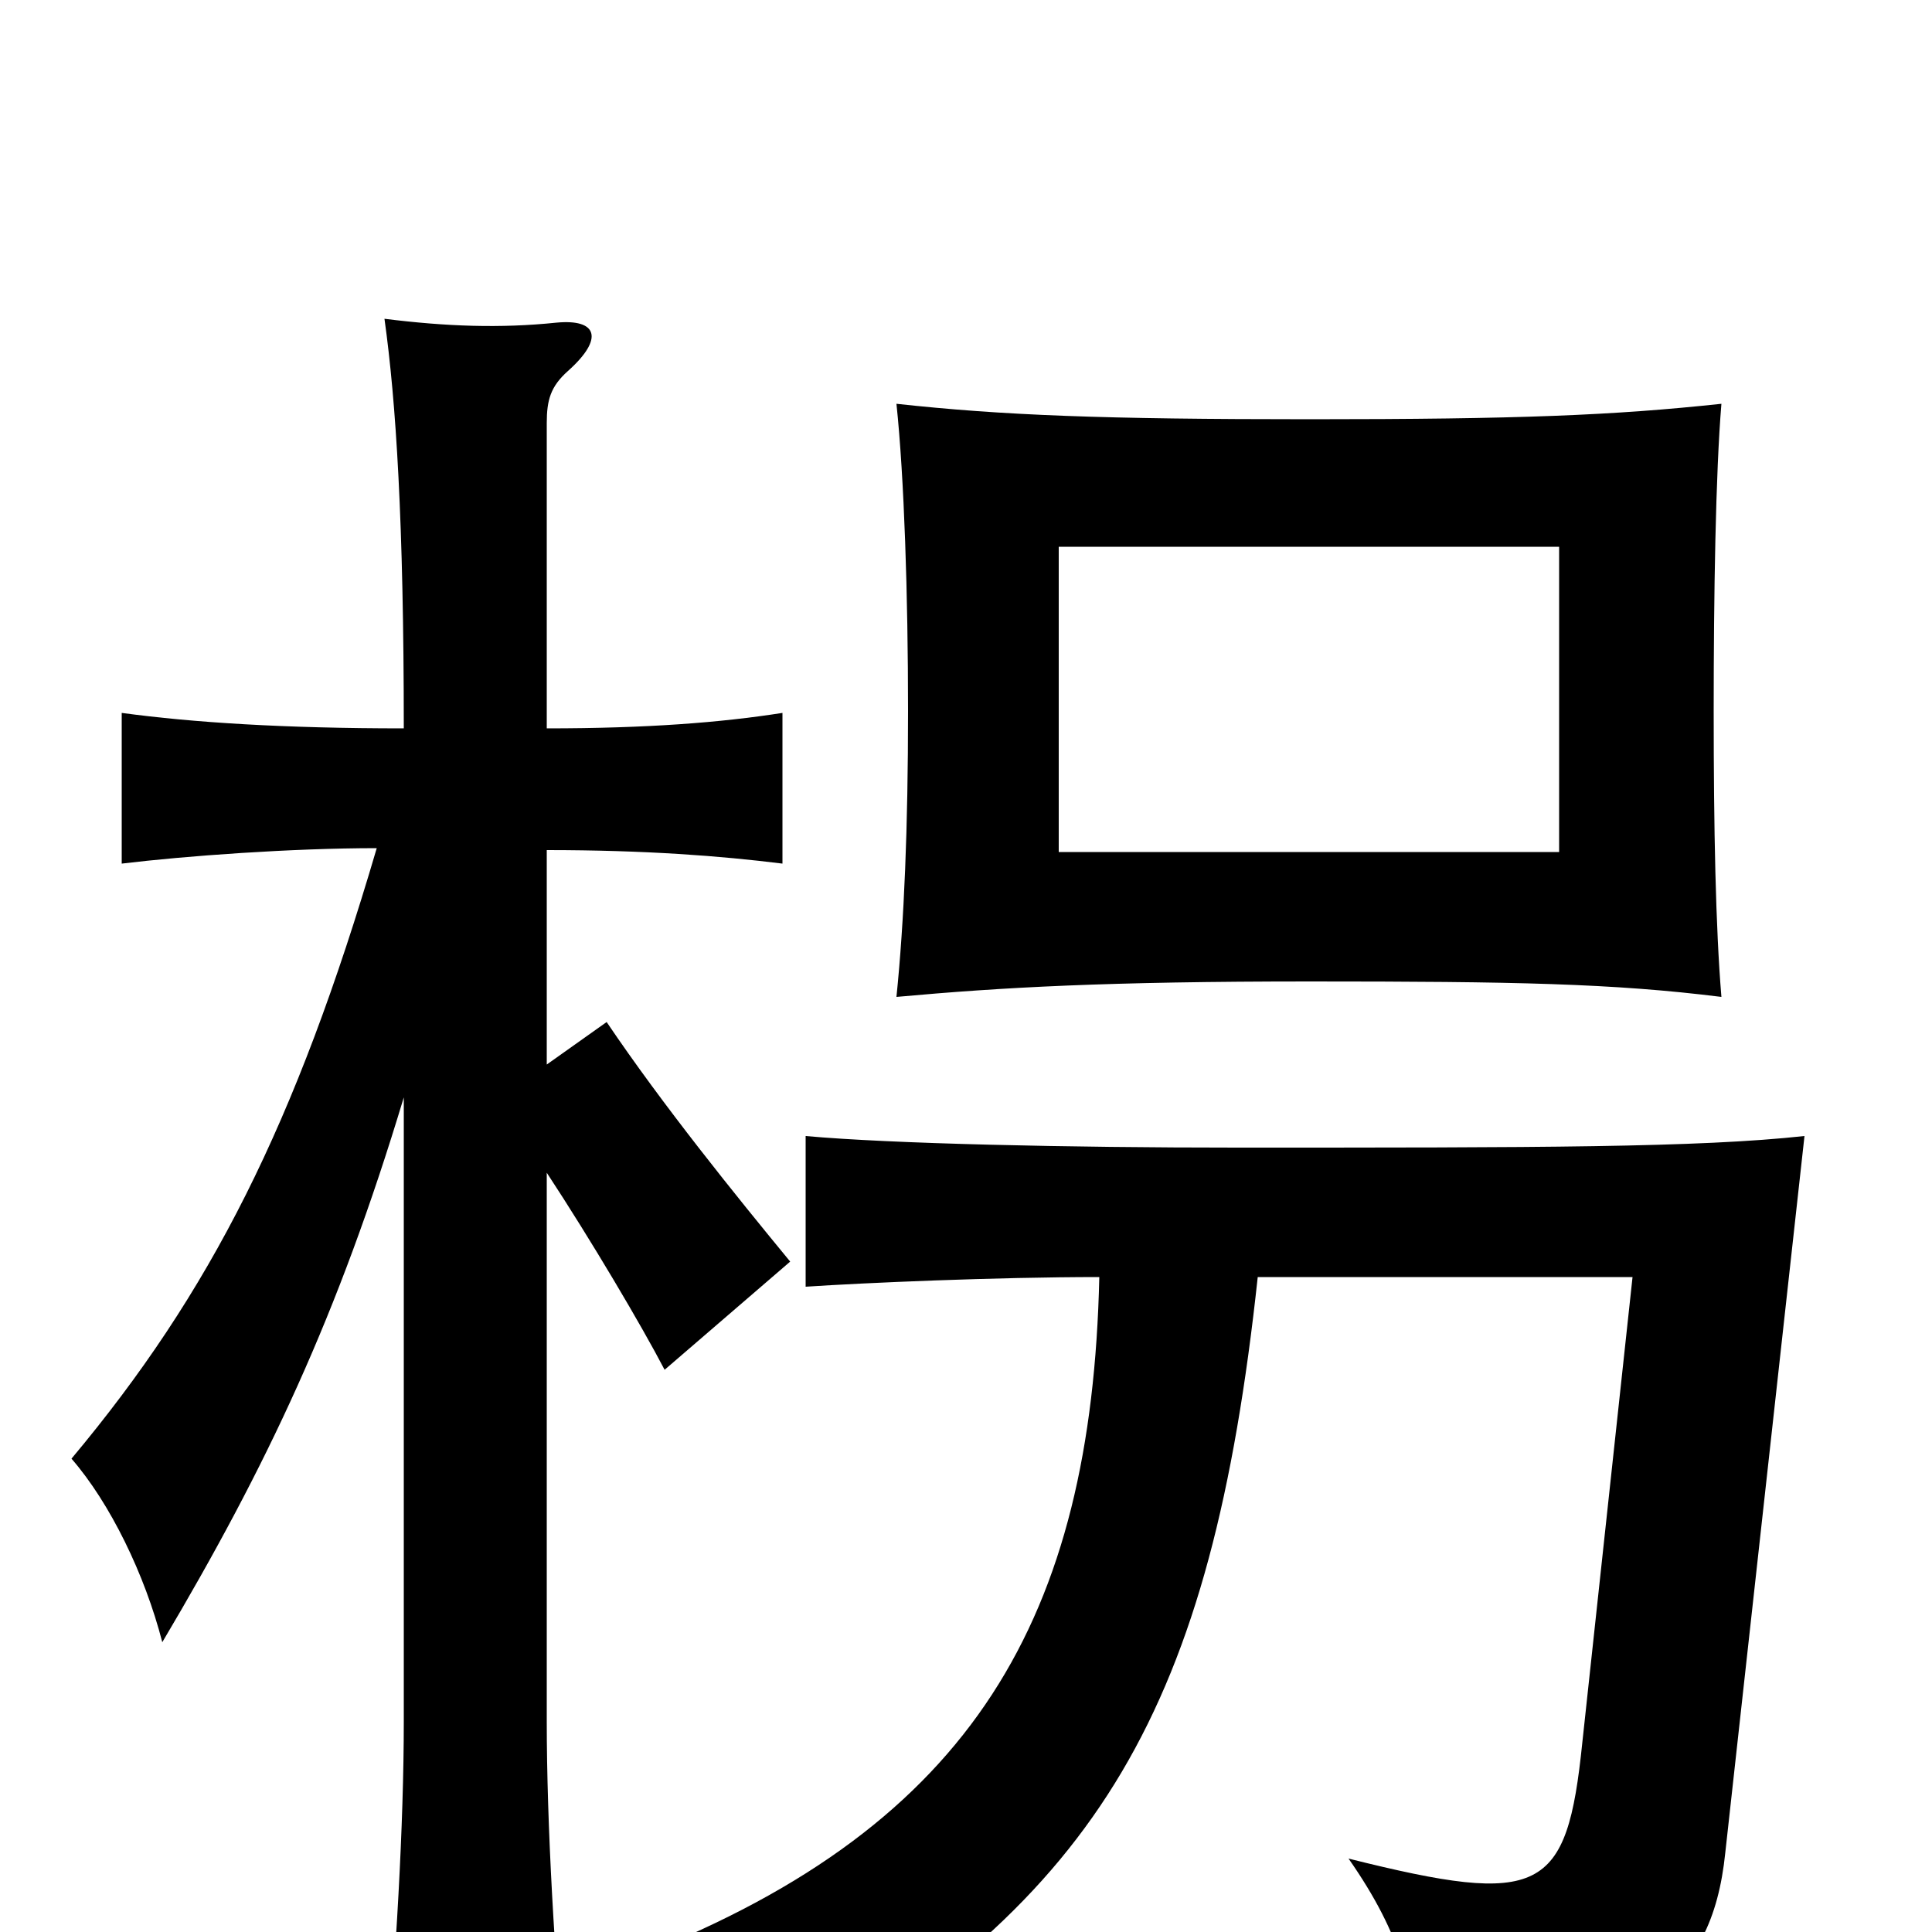 <svg xmlns="http://www.w3.org/2000/svg" viewBox="0 -1000 1000 1000">
	<path fill="#000000" d="M807 -559H548V-717H807ZM891 -484C888 -520 887 -571 887 -632C887 -692 888 -755 891 -791C835 -785 786 -783 678 -783C571 -783 519 -785 464 -791C468 -753 470 -692 470 -632C470 -572 468 -523 464 -484C519 -489 573 -492 678 -492C784 -492 835 -491 891 -484ZM209 -432V-109C209 -56 205 14 199 79H293C287 14 283 -56 283 -109V-393C306 -358 332 -314 344 -291L409 -347C381 -381 343 -428 314 -471L283 -449V-560C334 -560 373 -557 405 -553V-631C373 -626 335 -623 283 -623V-781C283 -793 285 -800 294 -808C313 -825 309 -835 288 -833C259 -830 231 -831 199 -835C205 -792 209 -730 209 -623C147 -623 100 -626 63 -631V-553C96 -557 151 -561 195 -561C153 -418 109 -331 37 -245C57 -222 75 -185 84 -150C138 -241 175 -319 209 -432ZM569 -339C565 -163 504 -56 332 12C362 29 391 55 403 78C570 -18 627 -116 651 -339H845L819 -98C811 -20 798 -13 698 -38C726 2 733 32 731 62C847 56 886 27 893 -41L934 -412C879 -406 796 -406 640 -406C553 -406 461 -408 417 -412V-334C447 -336 515 -339 569 -339Z"/>
</svg>